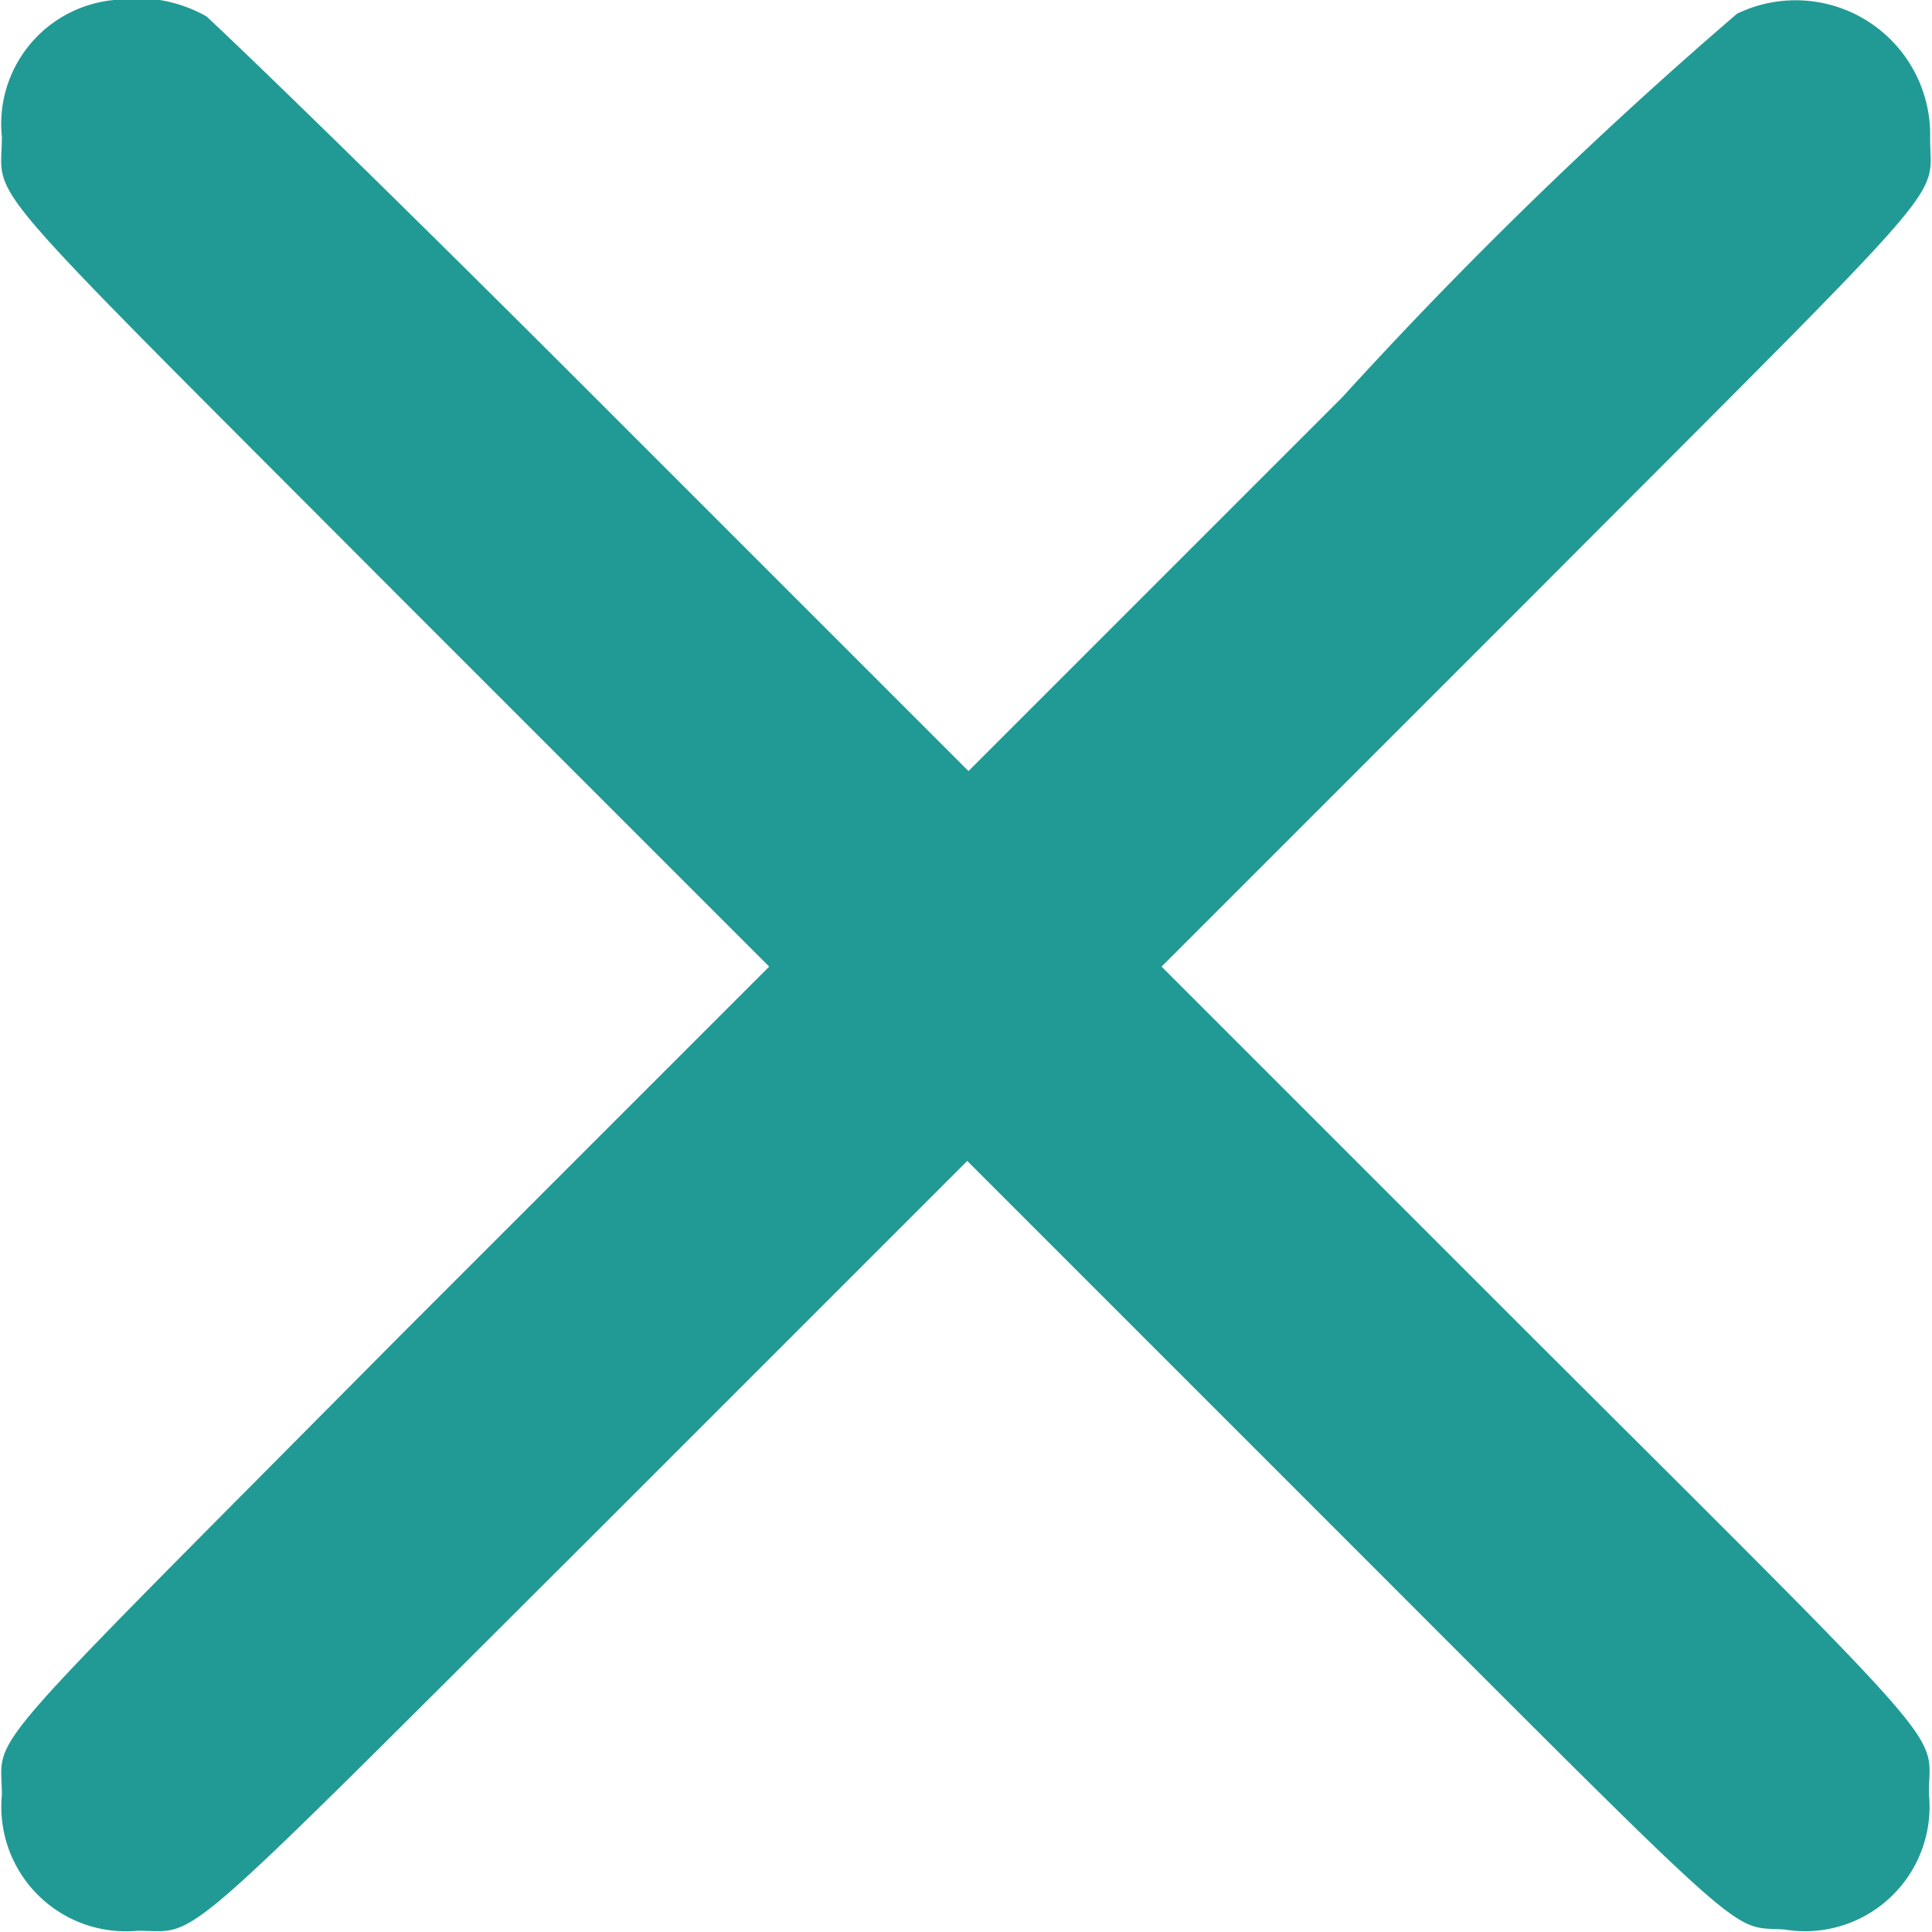 <svg
  xmlns="http://www.w3.org/2000/svg"
  width="28"
  height="28"
  fill="#219A95"
  viewBox="0 0 15.48 15.51"
>
  <g>
    <path
      d="M.9,0A1,1,0,0,0,0,1.1c0,.54-.28.21,3.16,3.66l3,3-3,3C-.27,14.22,0,13.89,0,14.41A1,1,0,0,0,1.09,15.5c.51,0,.23.24,3.66-3.18l3-3,3,3c3.36,3.36,3.11,3.14,3.56,3.17a1,1,0,0,0,1.16-1.09c0-.52.28-.21-3.16-3.64l-3-3,3-3c3.43-3.44,3.17-3.13,3.17-3.65a1.08,1.08,0,0,0-1.55-1,36.13,36.13,0,0,0-3.17,3.08l-3,3-3-3c-2-2-3.05-3-3.12-3.06A1.14,1.14,0,0,0,.9,0"
    />
  </g>
</svg>
